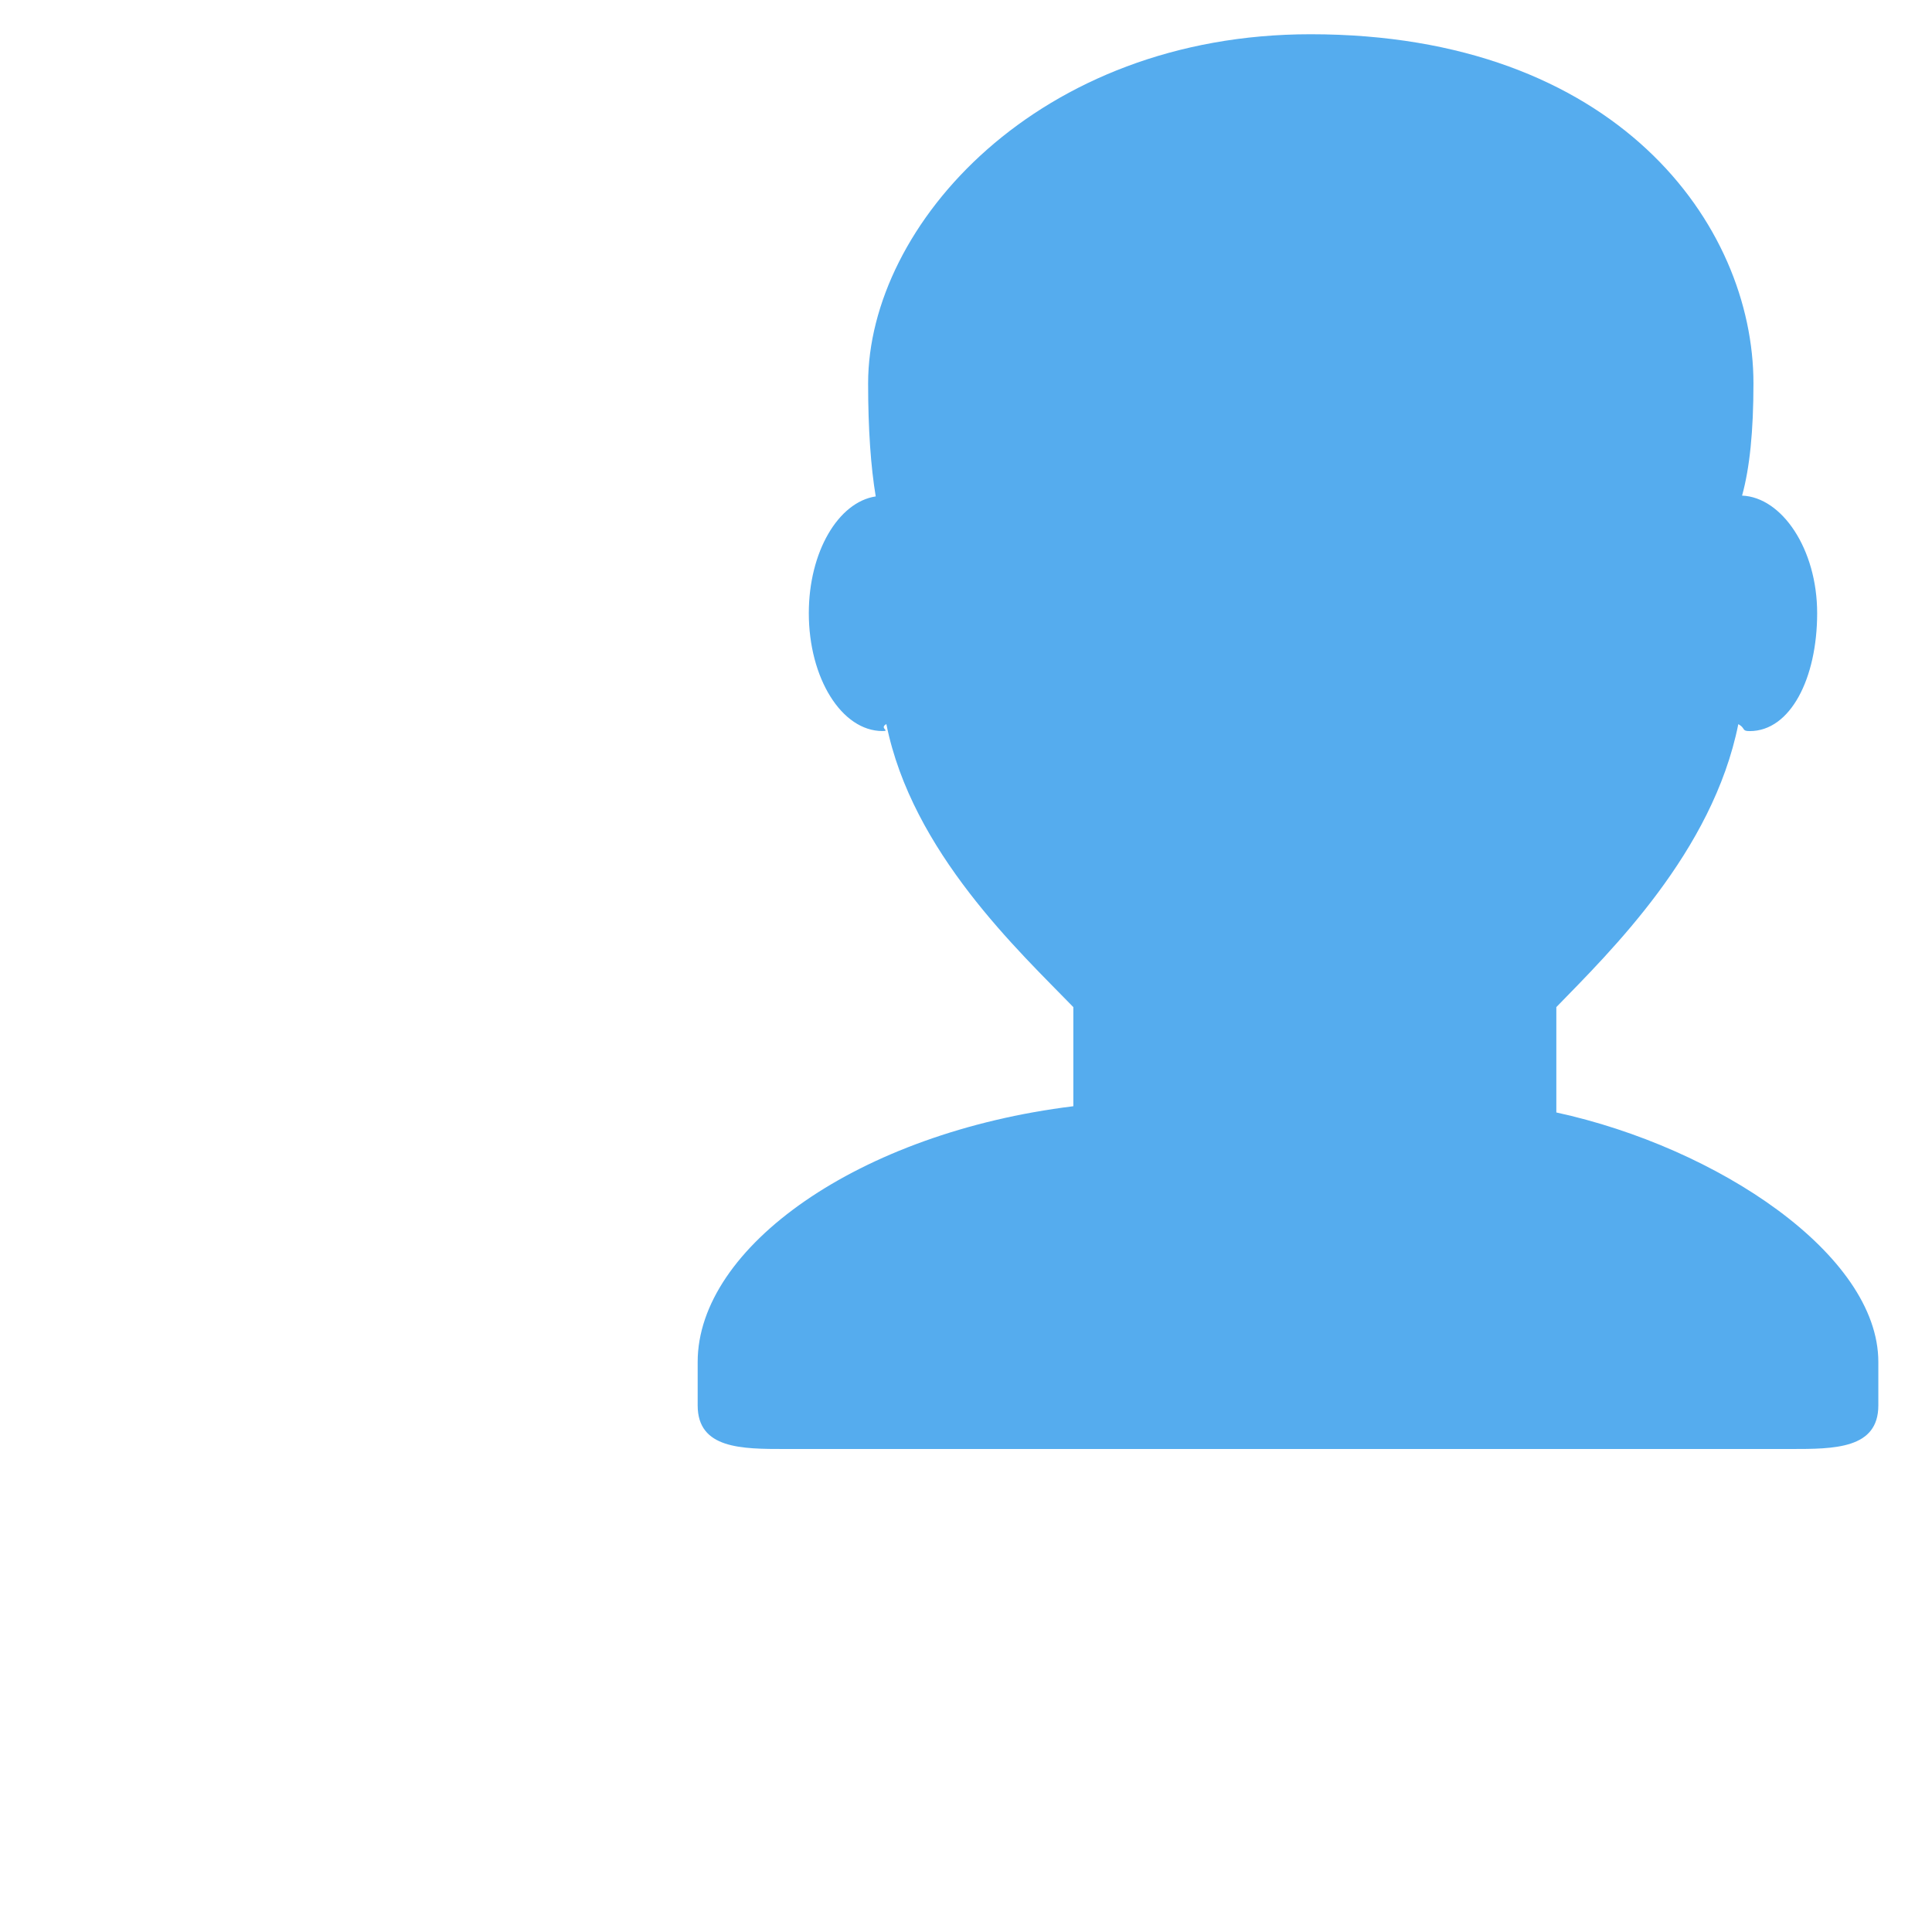 <svg xmlns="http://www.w3.org/2000/svg" viewBox="0 0 36 36">
  <path fill="#55ACEE" d="M29 20.729v-1.963c1-1.03 2.914-2.89 3.391-5.273.142.079.055.13.213.13.758 0 1.256-.983 1.256-2.197 0-1.194-.656-2.161-1.399-2.191.143-.516.212-1.206.212-2.092 0-2.956-2.549-6.505-8.253-6.505-5.068 0-8.244 3.549-8.244 6.505 0 .858.051 1.562.142 2.107-.697.105-1.247 1.033-1.247 2.175 0 1.214.614 2.197 1.373 2.197.157 0-.069-.051.072-.13.477 2.384 2.484 4.243 3.484 5.274v1.847c-4 .492-7 2.628-7 4.765v.81c0 .812.823.812 1.634.812h18.73c.813 0 1.636 0 1.636-.812v-.81c0-2.001-3-3.997-6-4.649z"/>
</svg>
